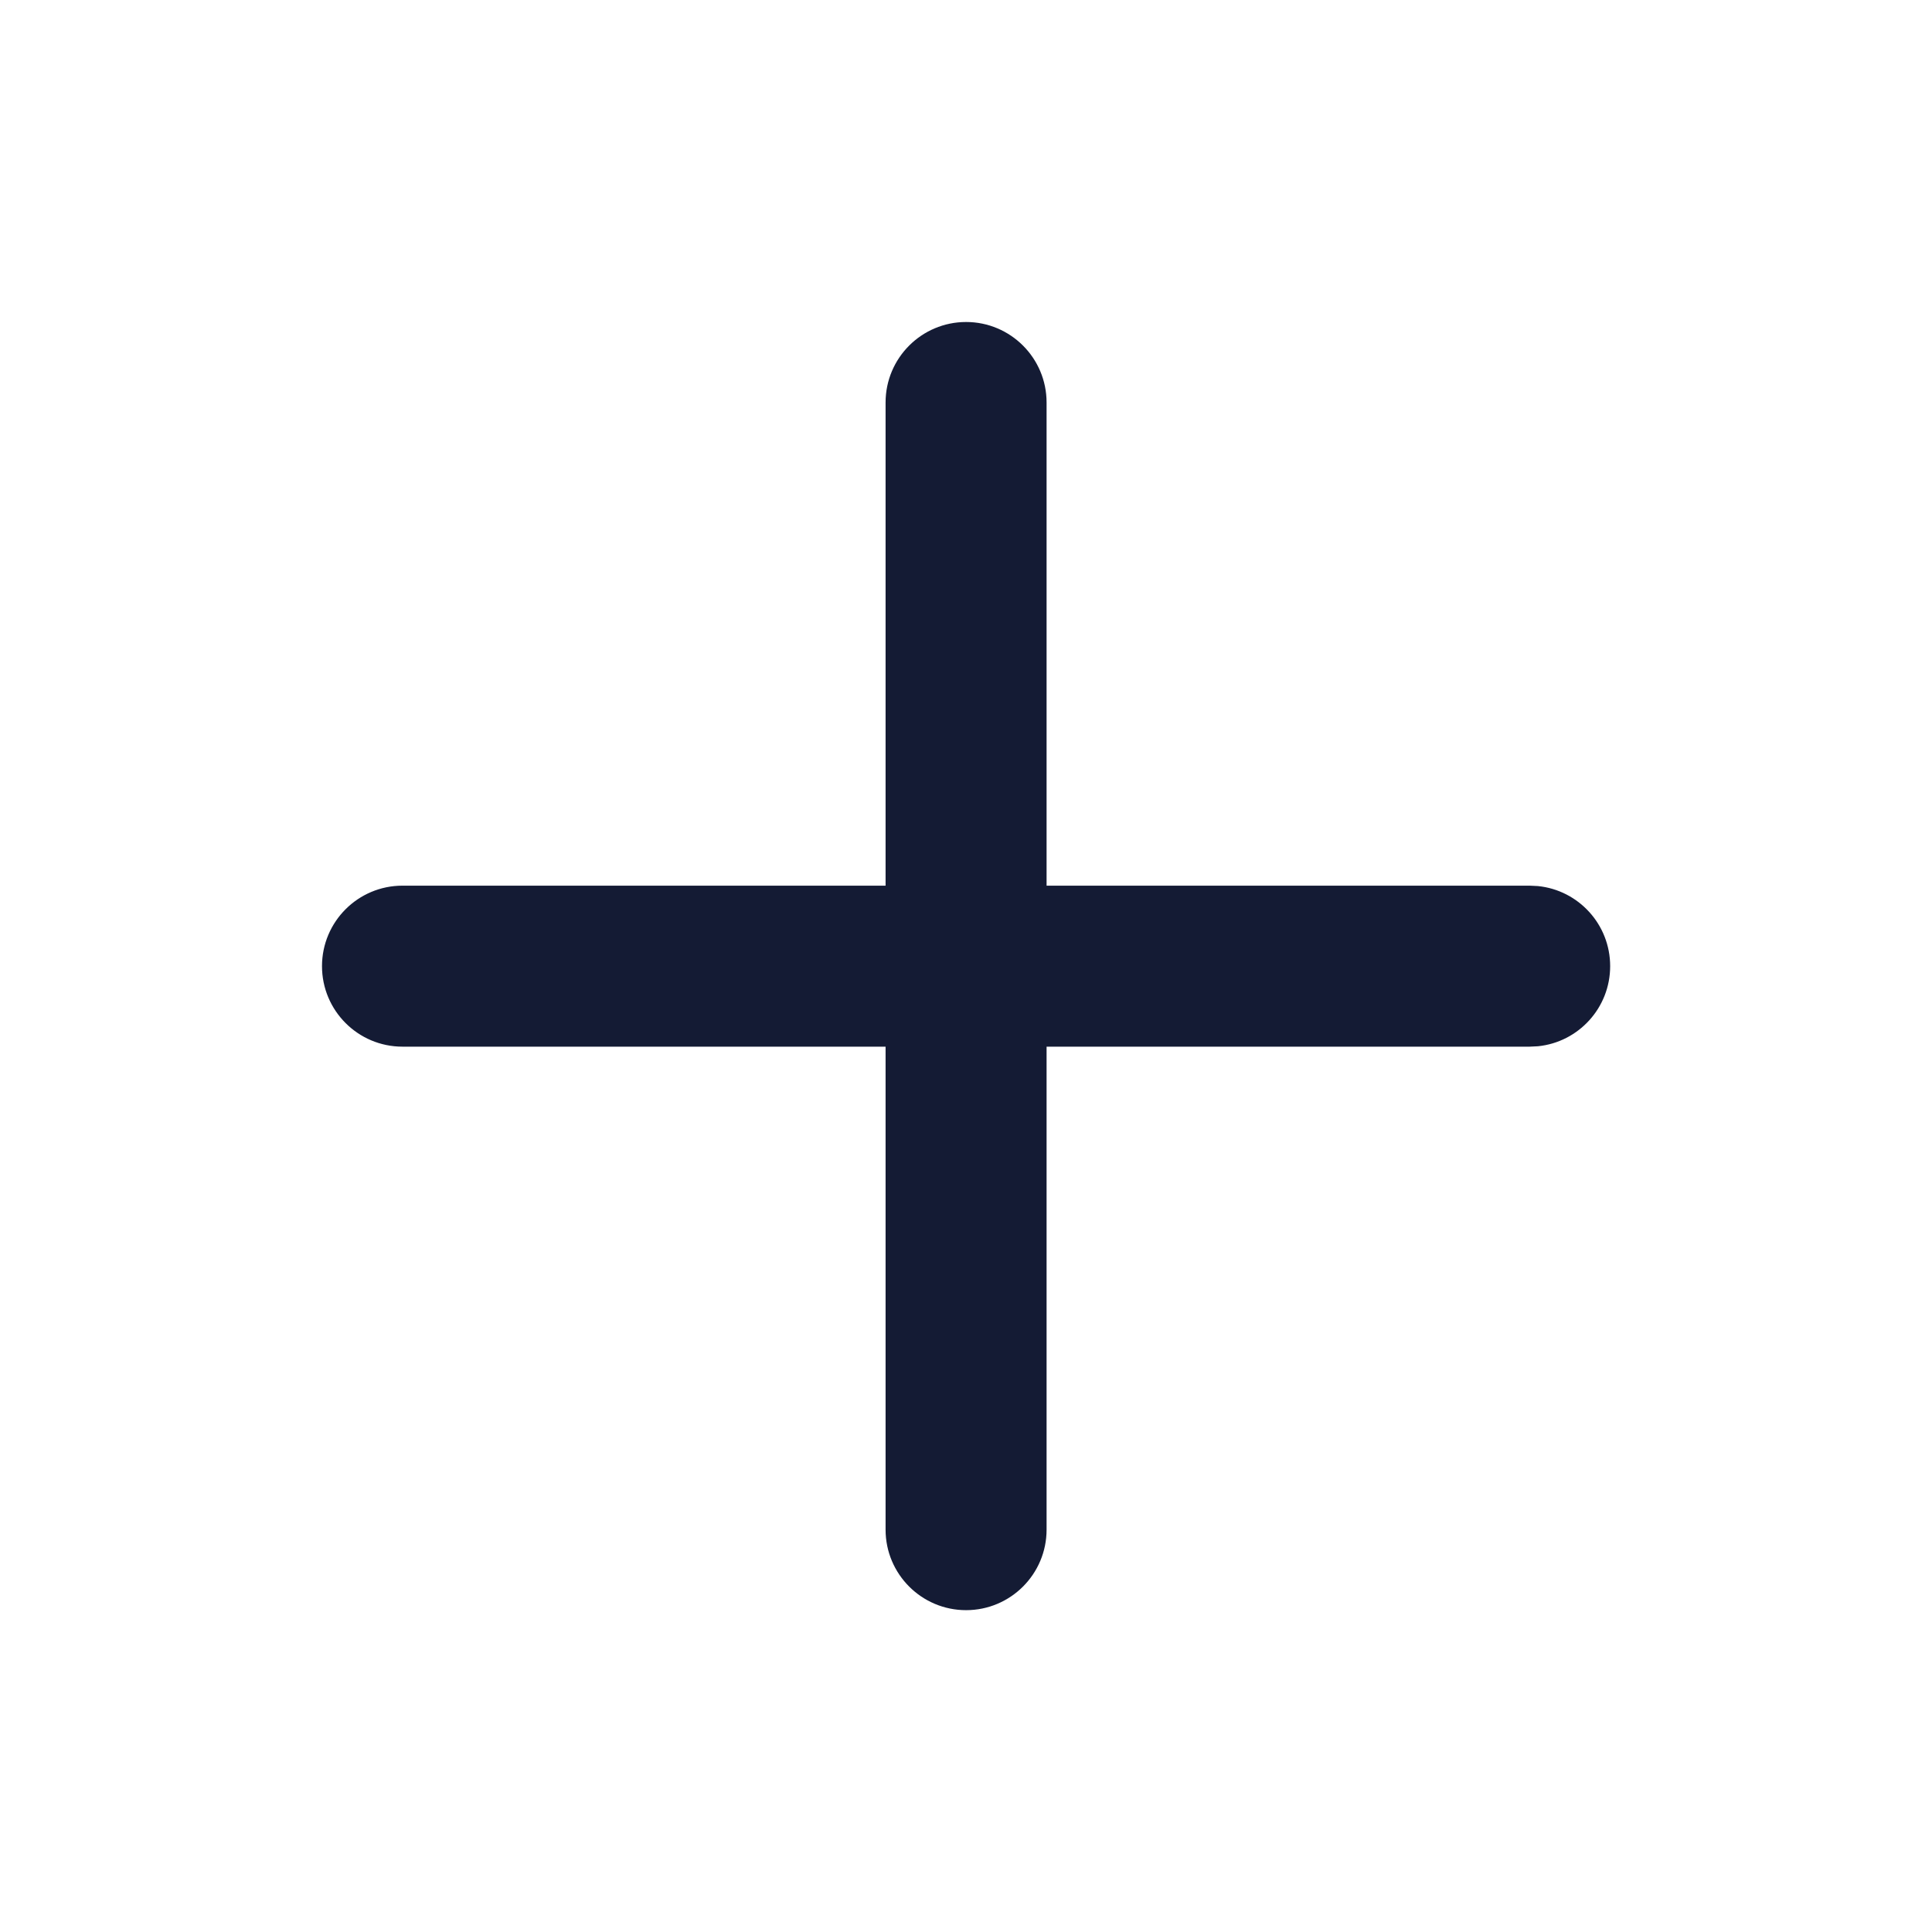 <svg width="24" height="24" viewBox="0 0 24 24" fill="none" xmlns="http://www.w3.org/2000/svg">
<path d="M11.001 19.002V13.002H5C4.448 13.002 4 12.554 4 12.002C4 11.45 4.448 11.002 5 11.002H11.001V5C11.001 4.448 11.449 4 12.001 4C12.553 4 13.001 4.448 13.001 5V11.002H19.002L19.105 11.007C19.609 11.058 20.002 11.484 20.002 12.002C20.002 12.52 19.609 12.946 19.105 12.997L19.002 13.002H13.001V19.002C13.001 19.554 12.553 20.002 12.001 20.002C11.449 20.002 11.001 19.554 11.001 19.002Z" fill="#141B34"/>
</svg>
